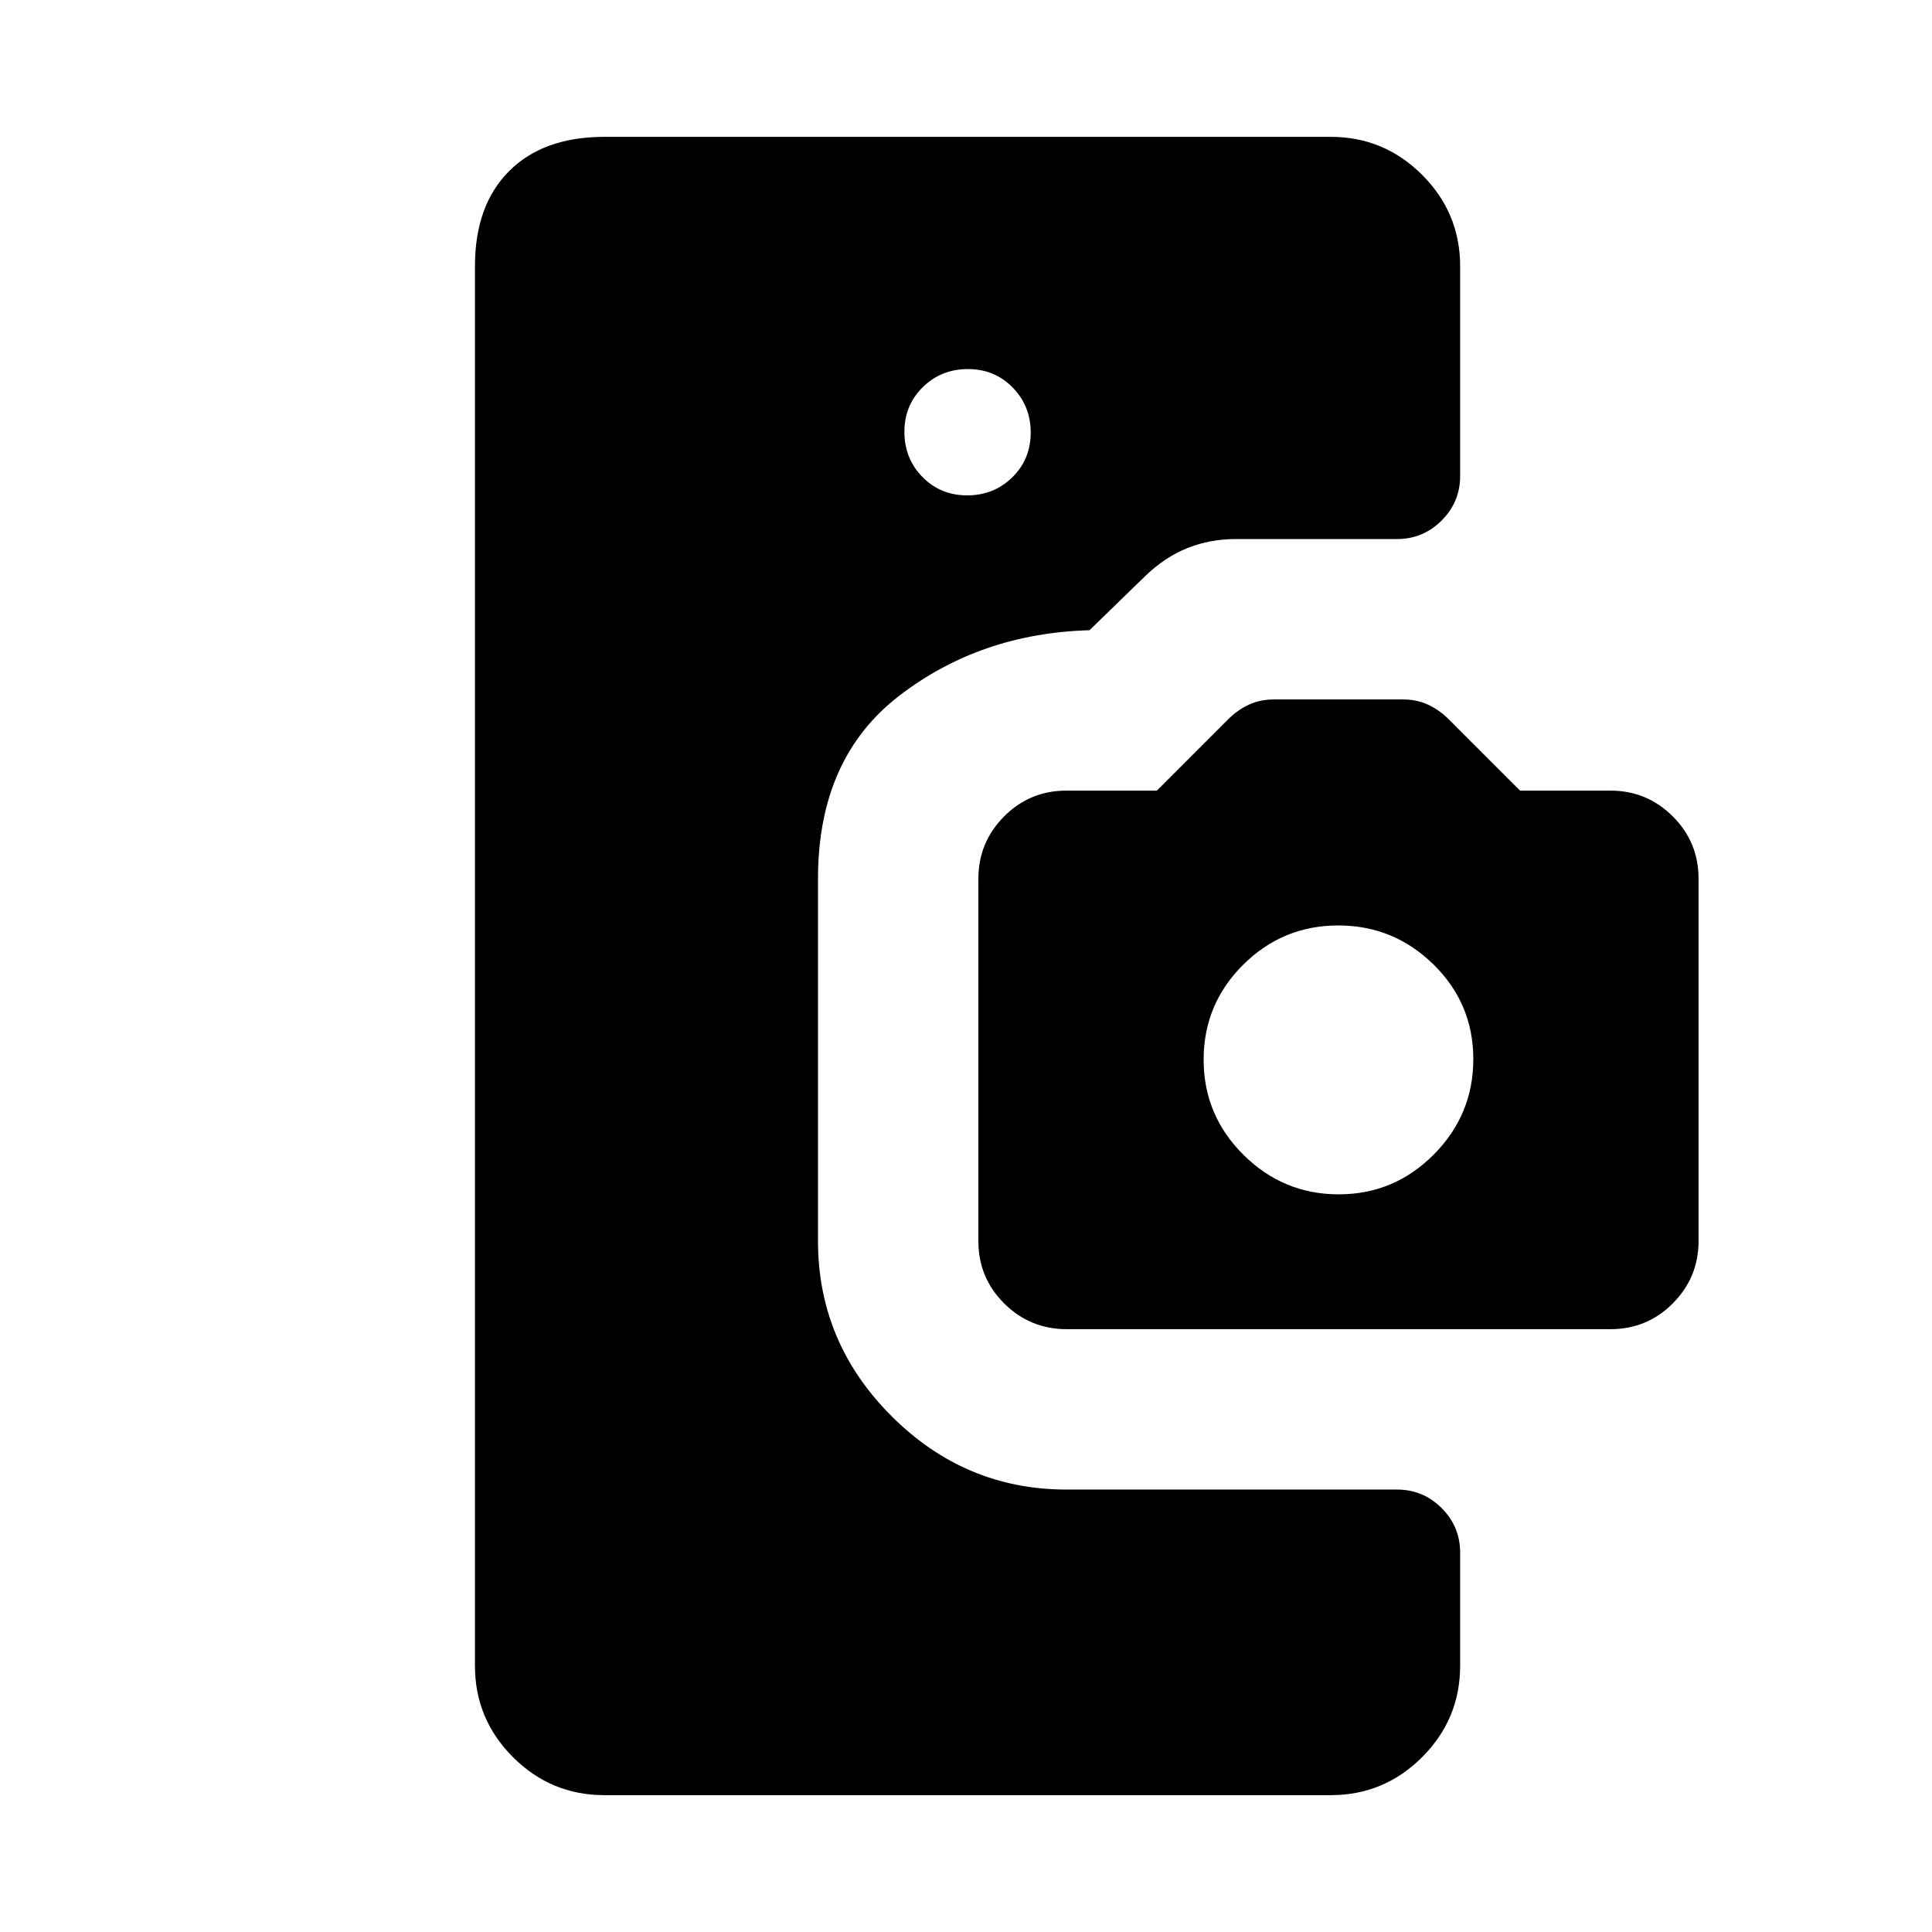 <svg xmlns="http://www.w3.org/2000/svg" height="20" viewBox="0 -960 960 960" width="20"><path d="M300.31-68q-26.53 0-45.42-18.89T236-132.31v-695.38Q236-858 253-875q17-17 47.31-17h360.92q26.53 0 45.42 18.89t18.89 45.42v104.15q0 12.99-9.2 22.19-9.2 9.2-22.19 9.2H614q-12.66 0-23.83 4.42-11.17 4.42-21.02 13.88l-27.77 27q-54.23 1.54-94.57 32.58-40.35 31.04-40.35 90.89v180.07q0 50.44 36.52 86.95 36.51 36.51 86.94 36.51h164.23q12.99 0 22.19 9.2 9.2 9.2 9.2 22.19v56.15q0 26.53-18.89 45.42T661.23-68H300.31Zm180.28-645.85q13.26 0 22.41-8.97t9.15-22.23q0-13.26-8.97-22.41t-22.23-9.15q-13.26 0-22.41 8.97t-9.15 22.23q0 13.26 8.97 22.41t22.23 9.15ZM530-299.54q-18.15 0-31-12.77-12.85-12.76-12.85-31v-180.02q0-18.13 12.77-30.98 12.77-12.84 31-12.84h44.93l35.41-35.42q4.66-4.66 10.28-7.28 5.63-2.61 12.69-2.61h63.69q7.07 0 12.69 2.61 5.62 2.62 10.28 7.28l35.42 35.42h44.92q18.08 0 30.92 12.76Q844-541.62 844-523.38v180.02q0 18.13-12.77 30.97-12.76 12.85-31 12.85H530Zm135.2-67q27.57 0 47.22-19.77 19.66-19.78 19.66-47.4 0-27.63-19.78-47.04-19.77-19.4-47.34-19.4-27.58 0-47.23 19.52-19.65 19.53-19.65 47.16 0 27.62 19.77 47.28 19.78 19.65 47.35 19.65Z"/></svg>